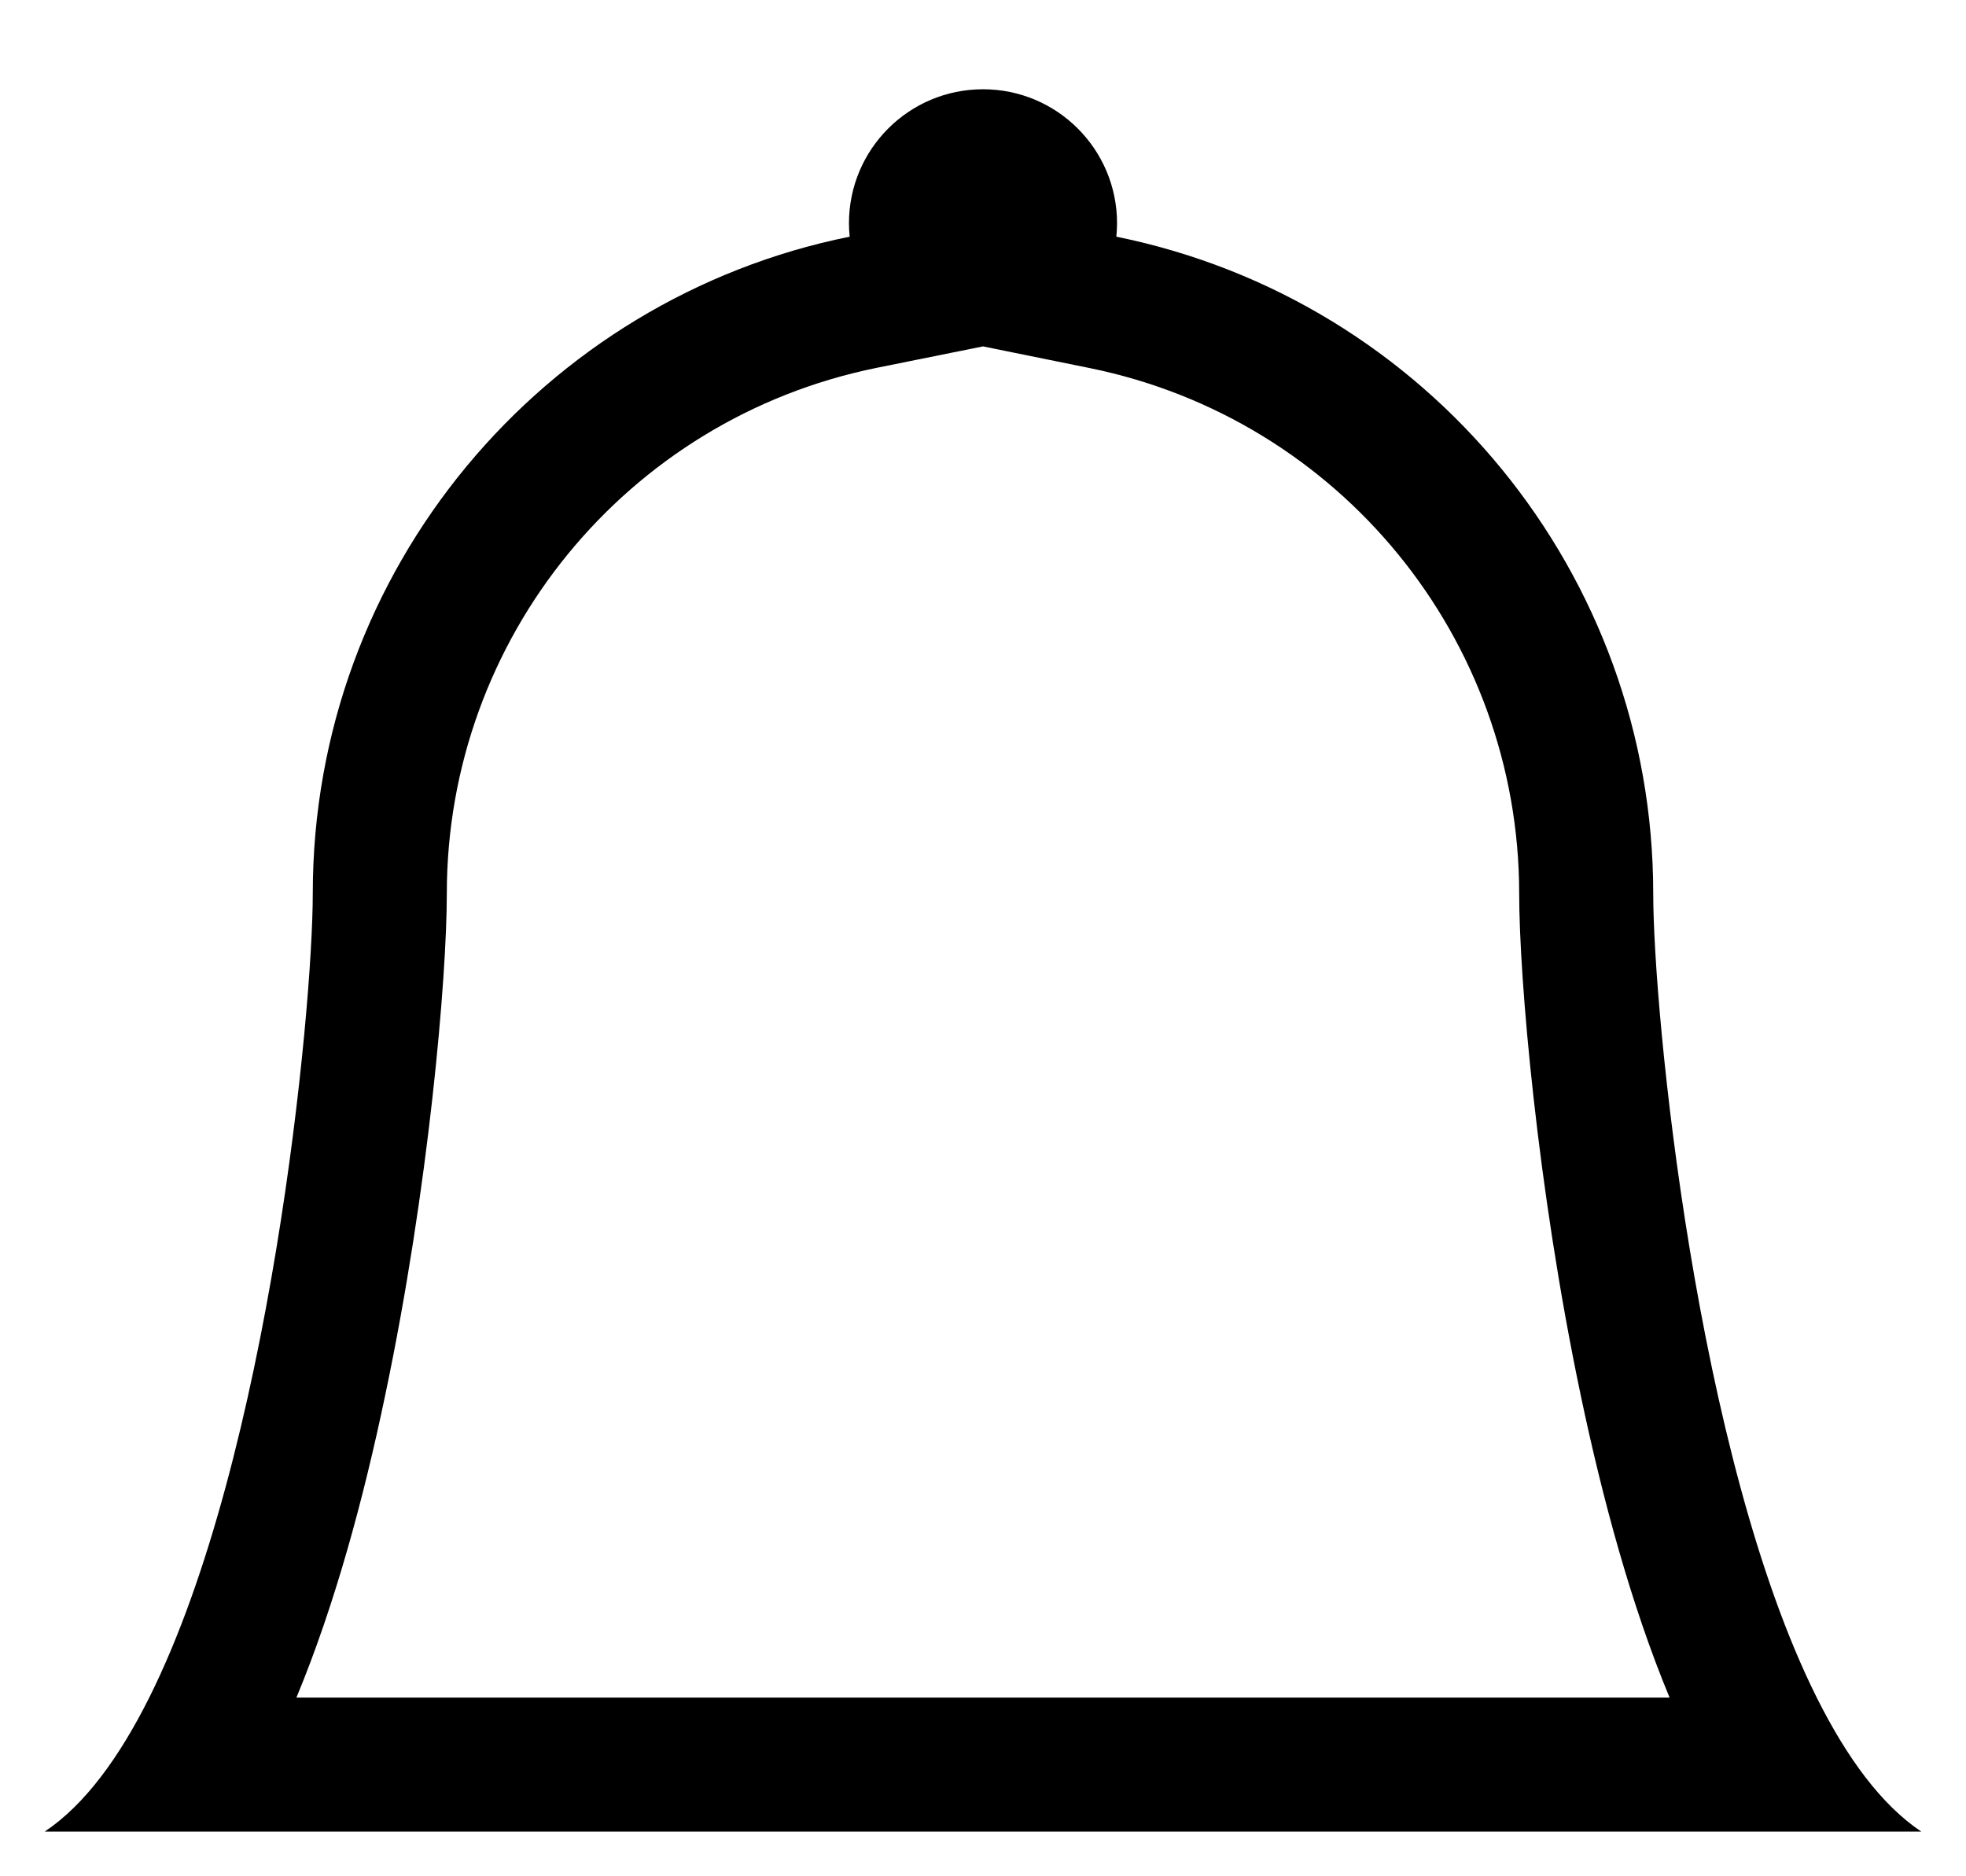 ﻿<?xml version="1.0" encoding="utf-8"?>
<svg version="1.1" xmlns:xlink="http://www.w3.org/1999/xlink" width="22px" height="21px" xmlns="http://www.w3.org/2000/svg">
  <defs>
    <pattern id="BGPattern" patternUnits="userSpaceOnUse" alignment="0 0" imageRepeat="None" />
    <mask fill="white" id="Clip4823">
      <path d="M 18.5 10  C 18.5 11.32  18.98 16.3  20.33 19  C 20.665 19.67  21.052 20.201  21.5 20.5  L 0.5 20.5  C 0.948 20.201  1.335 19.67  1.67 19  C 3.02 16.3  3.5 11.32  3.5 10  C 3.5 6.37  6.08 3.34  9.508 2.649  C 9.503 2.599  9.5 2.549  9.5 2.499  C 9.5 1.67  10.172 0.999  11 0.999  C 11.828 0.999  12.5 1.67  12.5 2.499  C 12.5 2.549  12.497 2.599  12.492 2.649  C 15.988 3.359  18.5 6.433  18.5 10  Z M 12.196 4.12  L 11 3.877  L 9.805 4.118  C 7.009 4.688  5 7.147  5 10  C 5 10.942  4.799 13.295  4.311 15.613  C 4.071 16.764  3.748 17.962  3.317 19  L 18.683 19  C 18.252 17.962  17.93 16.765  17.688 15.613  C 17.201 13.295  17 10.942  17 10  C 16.999 7.147  14.991 4.69  12.196 4.12  Z " fill-rule="evenodd" />
    </mask>
  </defs>
  <g>
    <path d="M 18.5 10  C 18.5 11.32  18.98 16.3  20.33 19  C 20.665 19.67  21.052 20.201  21.5 20.5  L 0.5 20.5  C 0.948 20.201  1.335 19.67  1.67 19  C 3.02 16.3  3.5 11.32  3.5 10  C 3.5 6.37  6.08 3.34  9.508 2.649  C 9.503 2.599  9.5 2.549  9.5 2.499  C 9.5 1.67  10.172 0.999  11 0.999  C 11.828 0.999  12.5 1.67  12.5 2.499  C 12.5 2.549  12.497 2.599  12.492 2.649  C 15.988 3.359  18.5 6.433  18.5 10  Z M 12.196 4.12  L 11 3.877  L 9.805 4.118  C 7.009 4.688  5 7.147  5 10  C 5 10.942  4.799 13.295  4.311 15.613  C 4.071 16.764  3.748 17.962  3.317 19  L 18.683 19  C 18.252 17.962  17.93 16.765  17.688 15.613  C 17.201 13.295  17 10.942  17 10  C 16.999 7.147  14.991 4.69  12.196 4.12  Z " fill-rule="nonzero" fill="rgba(0, 0, 0, 1)" stroke="none" class="fill" />
    <path d="M 18.5 10  C 18.5 11.32  18.98 16.3  20.33 19  C 20.665 19.67  21.052 20.201  21.5 20.5  L 0.5 20.5  C 0.948 20.201  1.335 19.67  1.67 19  C 3.02 16.3  3.5 11.32  3.5 10  C 3.5 6.37  6.08 3.34  9.508 2.649  C 9.503 2.599  9.5 2.549  9.5 2.499  C 9.5 1.67  10.172 0.999  11 0.999  C 11.828 0.999  12.5 1.67  12.5 2.499  C 12.5 2.549  12.497 2.599  12.492 2.649  C 15.988 3.359  18.5 6.433  18.5 10  Z " stroke-width="0" stroke-dasharray="0" stroke="rgba(255, 255, 255, 0)" fill="none" class="stroke" mask="url(#Clip4823)" />
    <path d="M 12.196 4.12  L 11 3.877  L 9.805 4.118  C 7.009 4.688  5 7.147  5 10  C 5 10.942  4.799 13.295  4.311 15.613  C 4.071 16.764  3.748 17.962  3.317 19  L 18.683 19  C 18.252 17.962  17.93 16.765  17.688 15.613  C 17.201 13.295  17 10.942  17 10  C 16.999 7.147  14.991 4.69  12.196 4.12  Z " stroke-width="0" stroke-dasharray="0" stroke="rgba(255, 255, 255, 0)" fill="none" class="stroke" mask="url(#Clip4823)" />
  </g>
</svg>